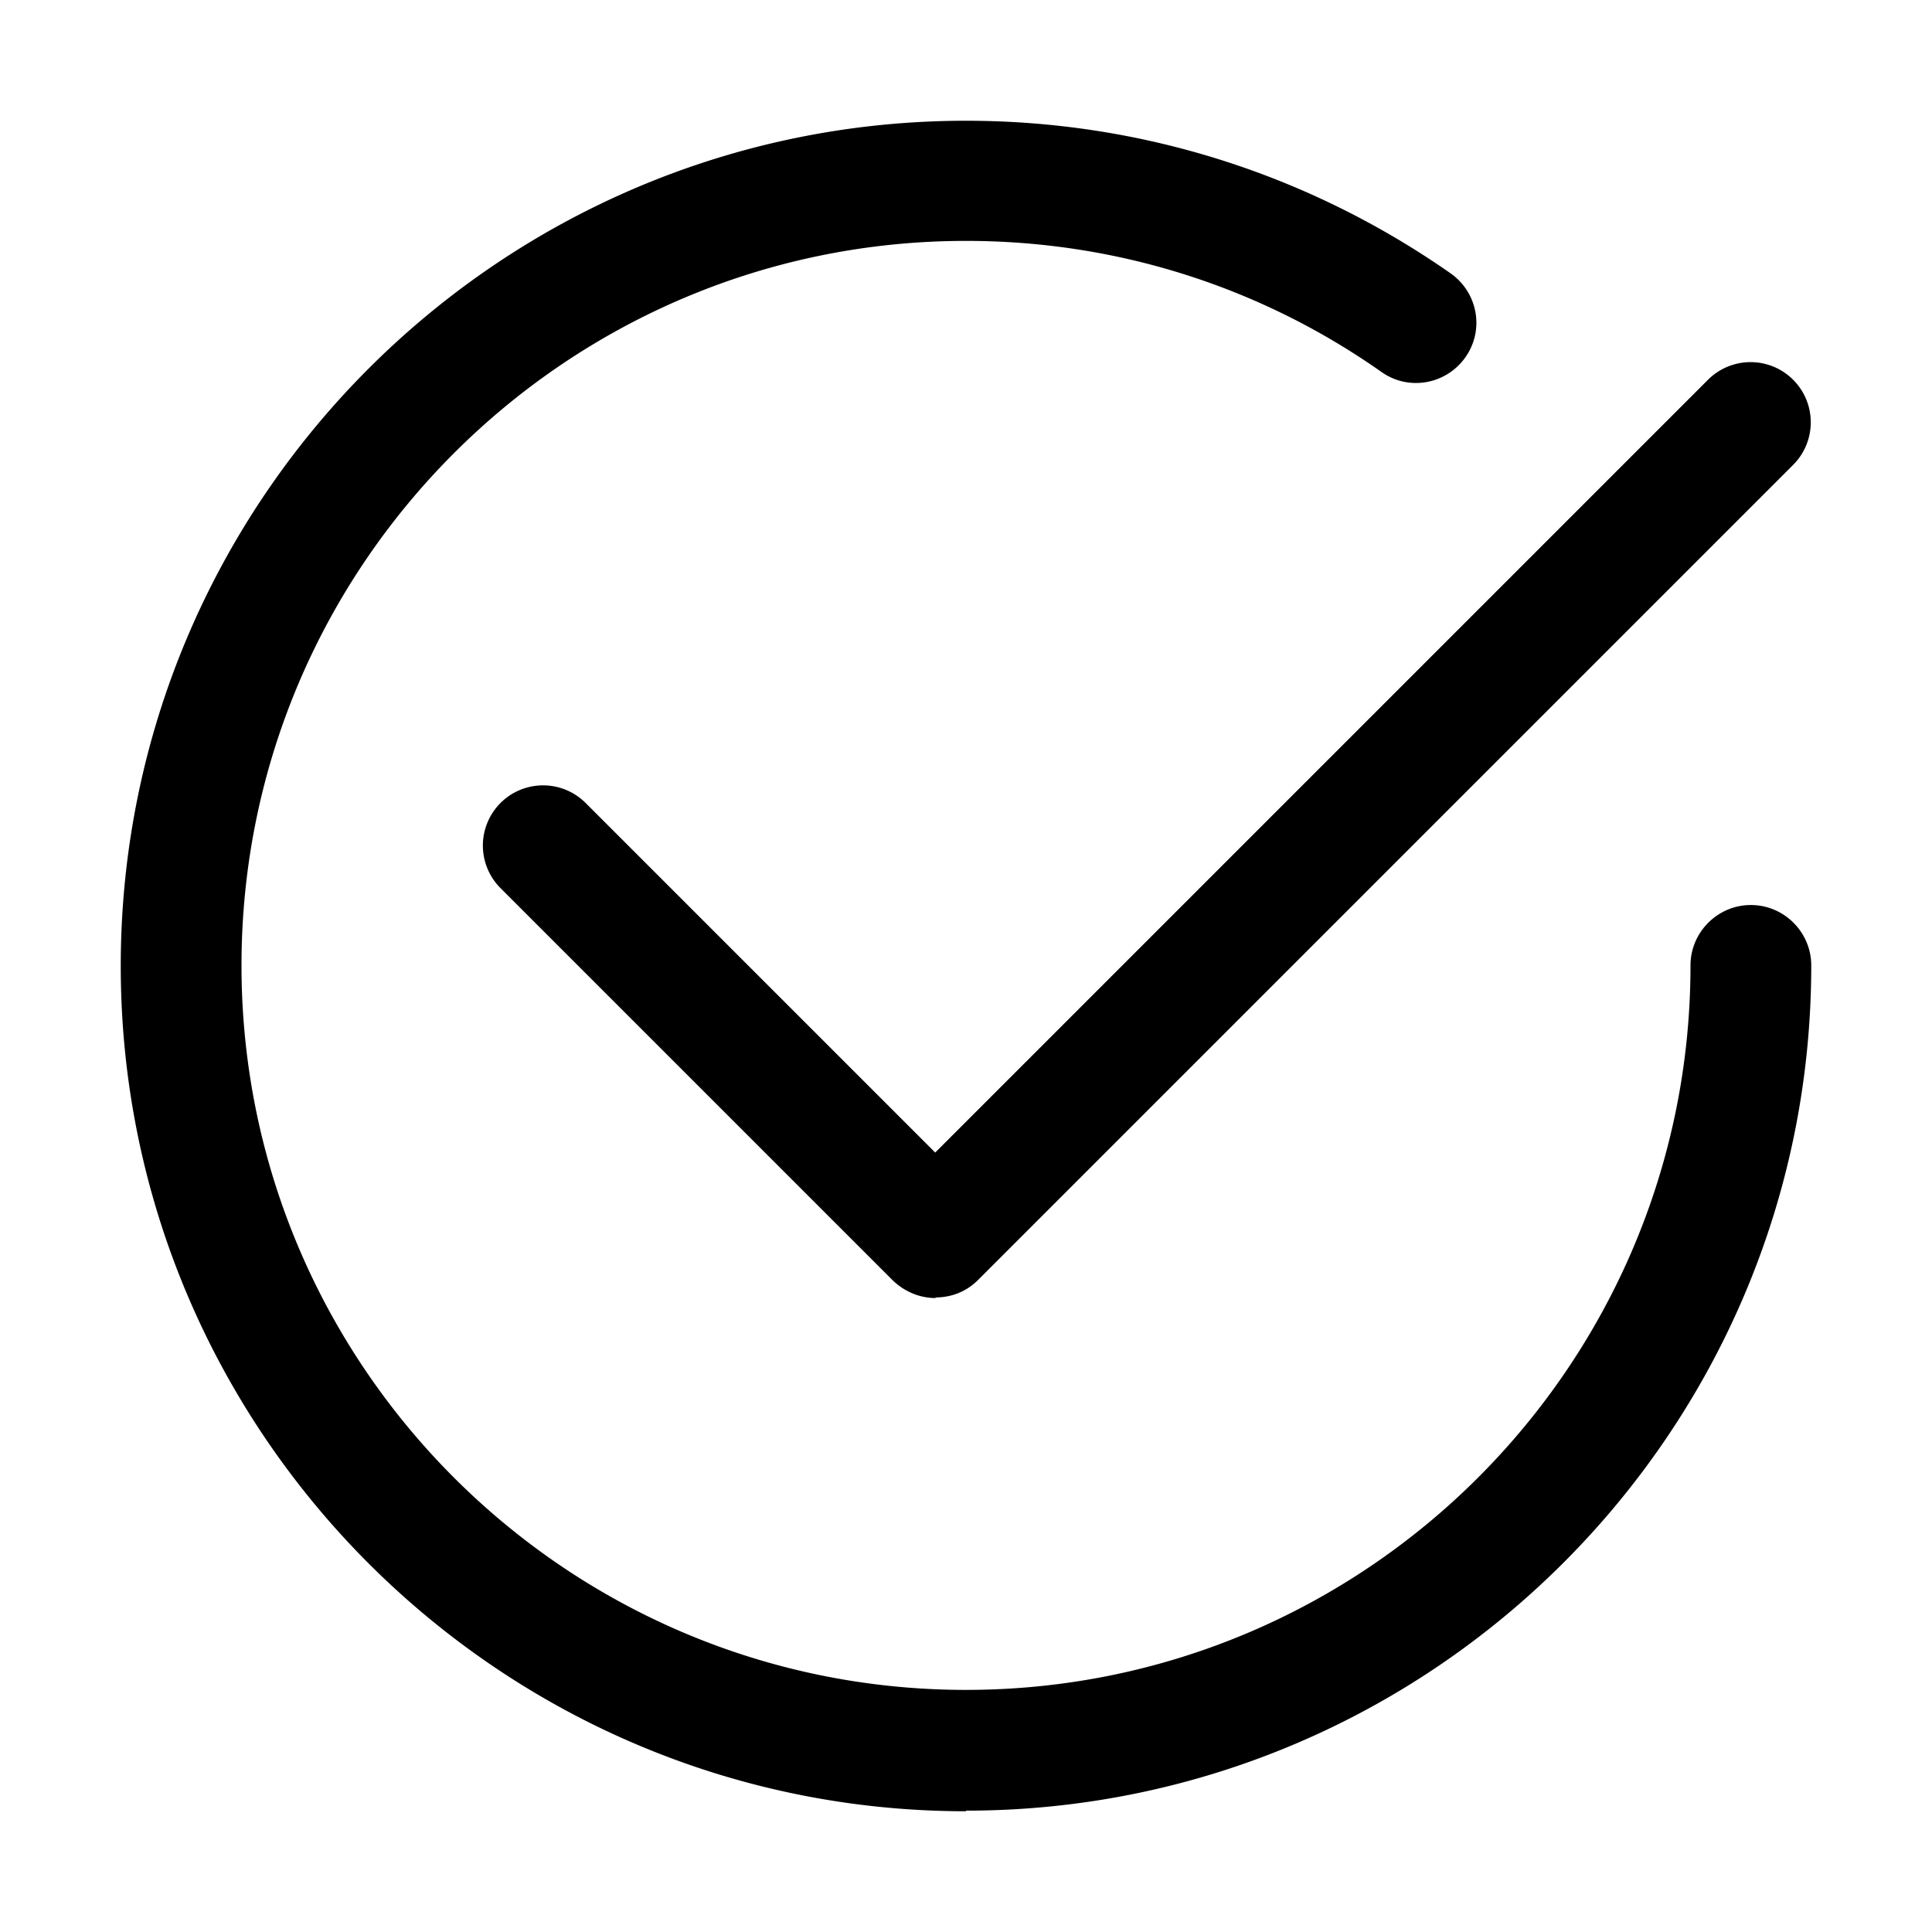 <svg xmlns="http://www.w3.org/2000/svg" viewBox="0 0 32 32"><path d="M16 30C8.28 30 2 23.72 2 16S8.28 2 16 2c2.89 0 5.67.88 8.03 2.53.45.32.56.94.24 1.39-.32.45-.94.56-1.39.24-2.02-1.42-4.4-2.17-6.88-2.17-6.62 0-12 5.38-12 12s5.38 12 12 12 12-5.38 12-12c0-.55.45-1 1-1s1 .45 1 1c0 7.72-6.28 14-14 14V30Zm-.5-8.5c-.26 0-.51-.1-.71-.29l-6.5-6.5A.996.996 0 1 1 9.7 13.3l5.79 5.79 12.8-12.8A.996.996 0 1 1 29.7 7.7L16.2 21.2c-.2.2-.45.29-.71.29l.01.01Z"/></svg>